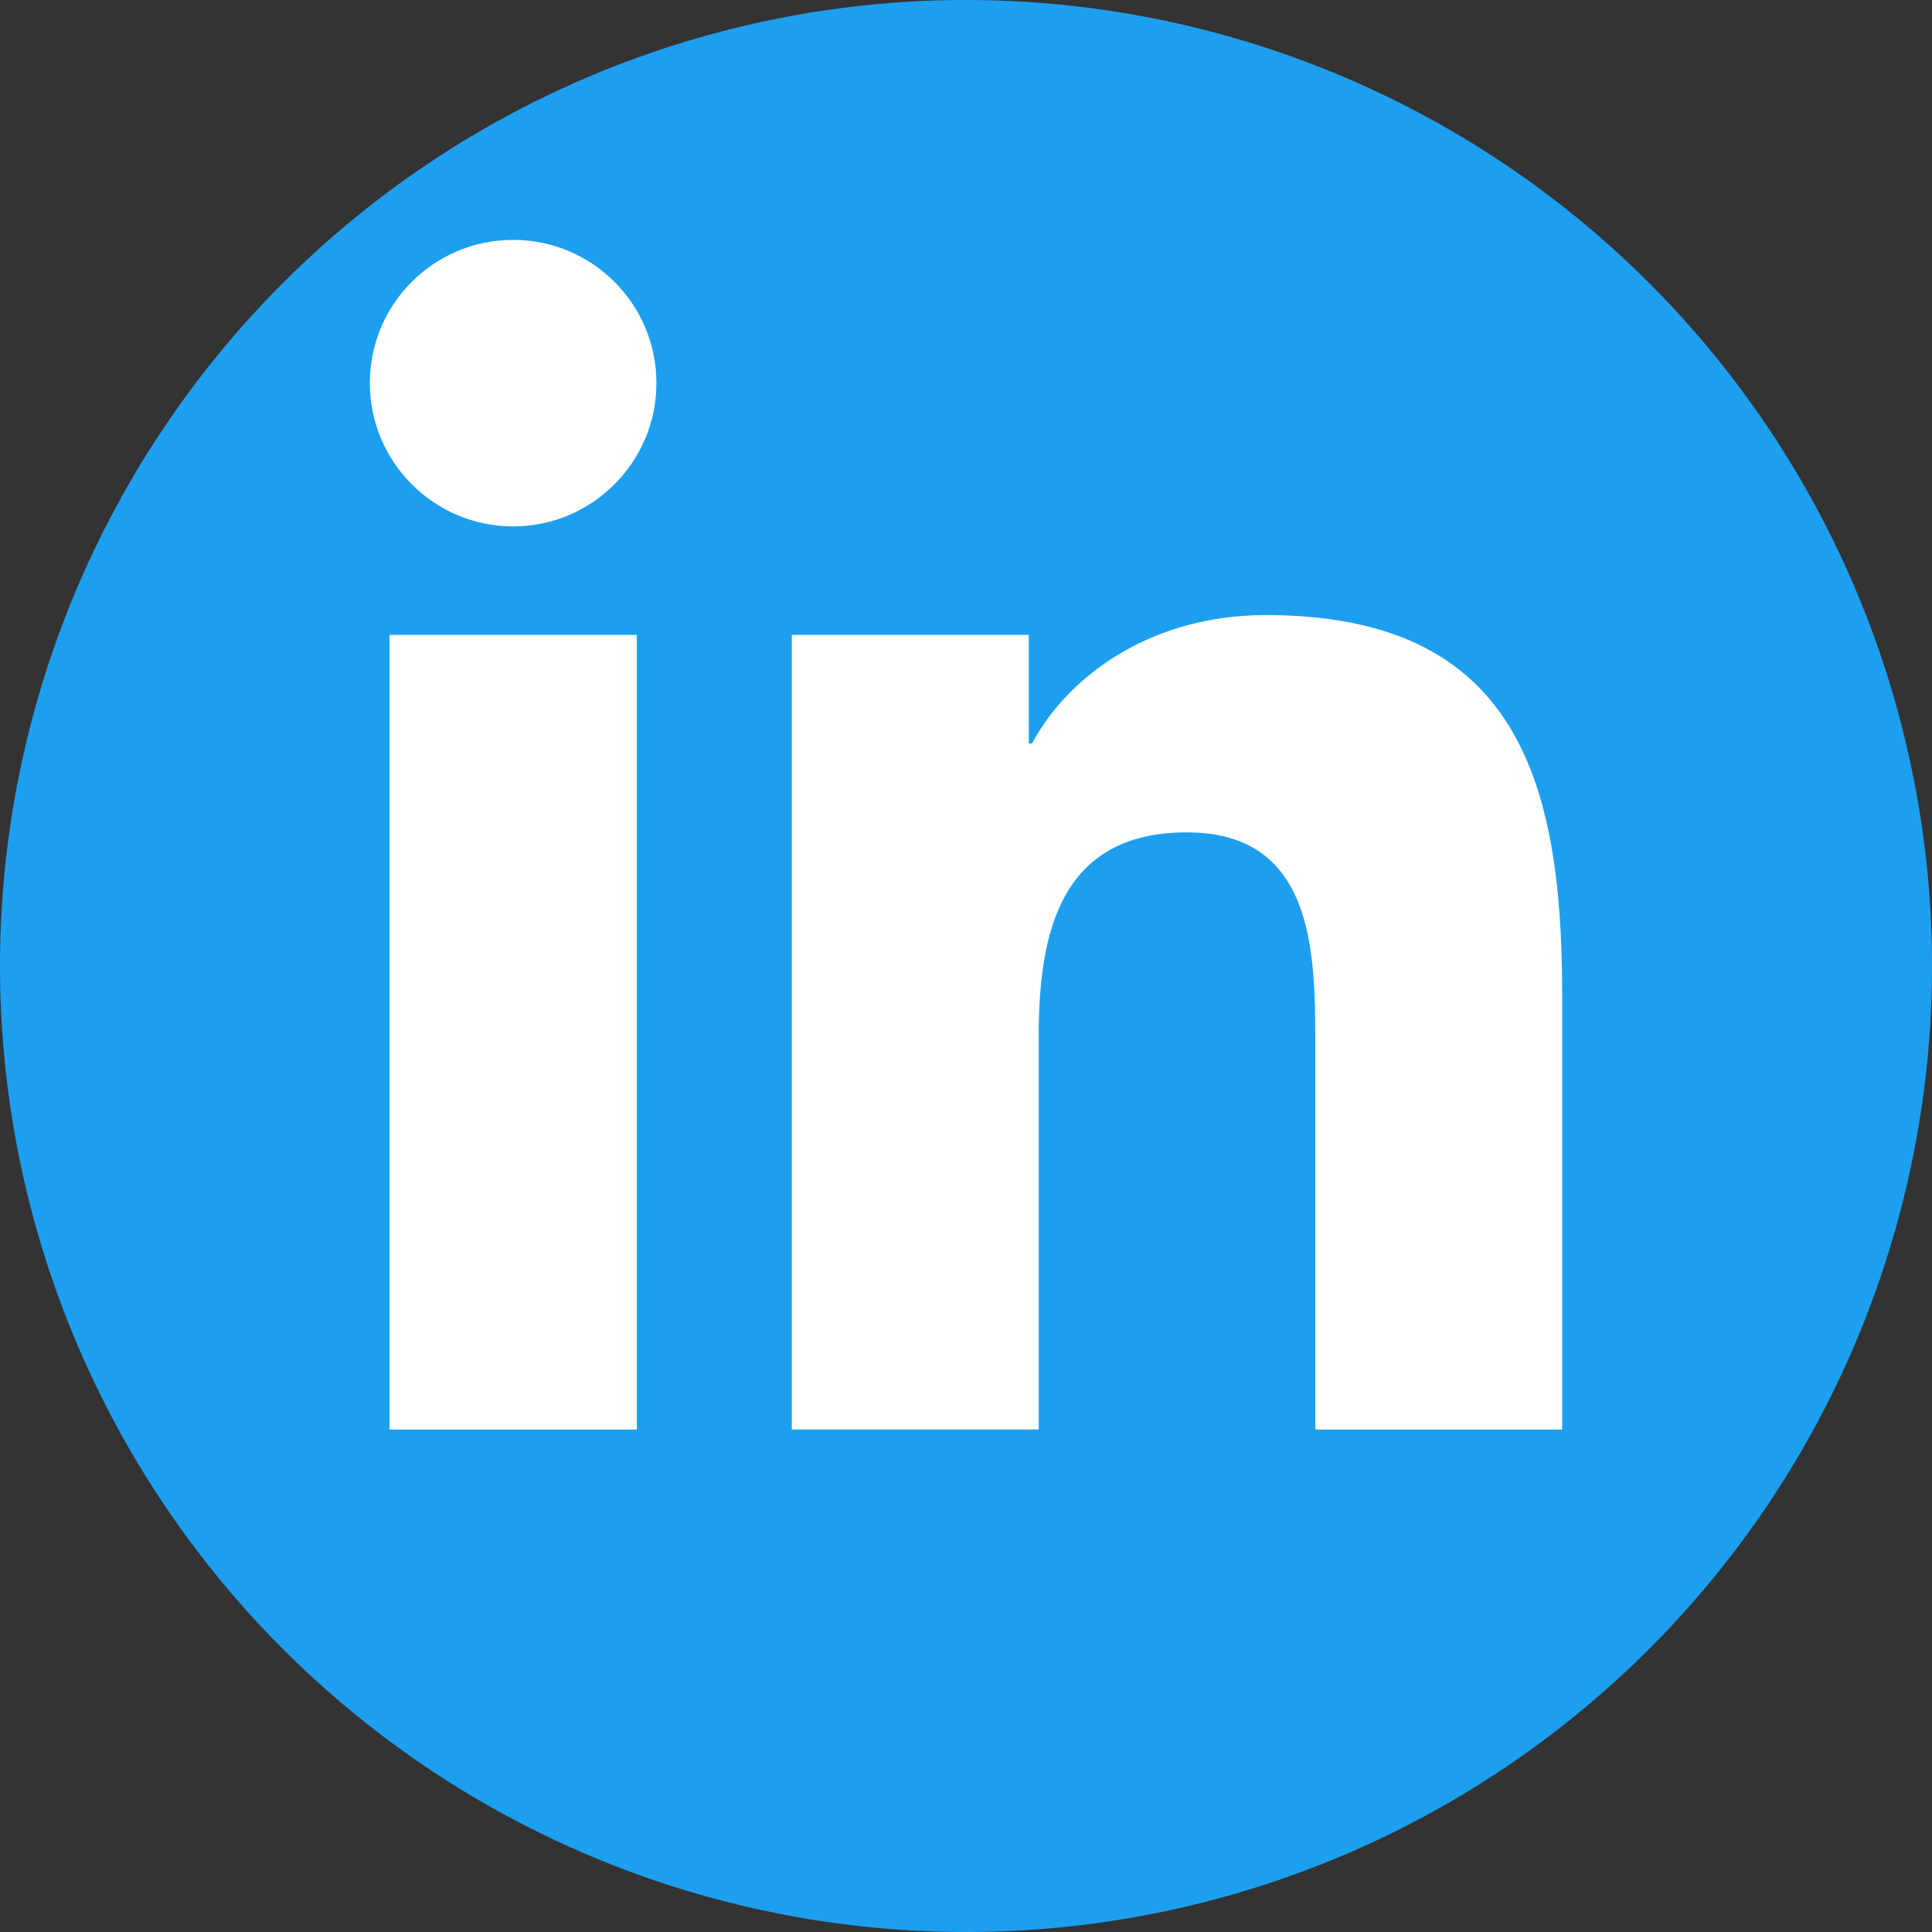 <?xml version="1.0" encoding="UTF-8"?><svg id="a" xmlns="http://www.w3.org/2000/svg" viewBox="0 0 300 300"><rect x="0" y="0" width="300" height="300" fill="#333333" stroke="none"/><circle cx="150" cy="150" r="150" transform="translate(-62.13 150) rotate(-45)" style="fill:#1d9ff0;"/><g><path d="M60.48,98.58h38.41v123.4H60.48V98.58Zm19.21-61.33c12.28,0,22.24,9.97,22.24,22.23s-9.96,22.26-22.24,22.26-22.26-9.98-22.26-22.26,9.95-22.23,22.26-22.23" style="fill:#fff;"/><path d="M122.96,98.58h36.79v16.87h.51c5.12-9.71,17.64-19.94,36.31-19.94,38.84,0,46,25.54,46,58.78v67.69h-38.33v-60c0-14.32-.29-32.73-19.94-32.73s-23.01,15.58-23.01,31.67v61.05h-38.34V98.58Z" style="fill:#fff;"/></g></svg>